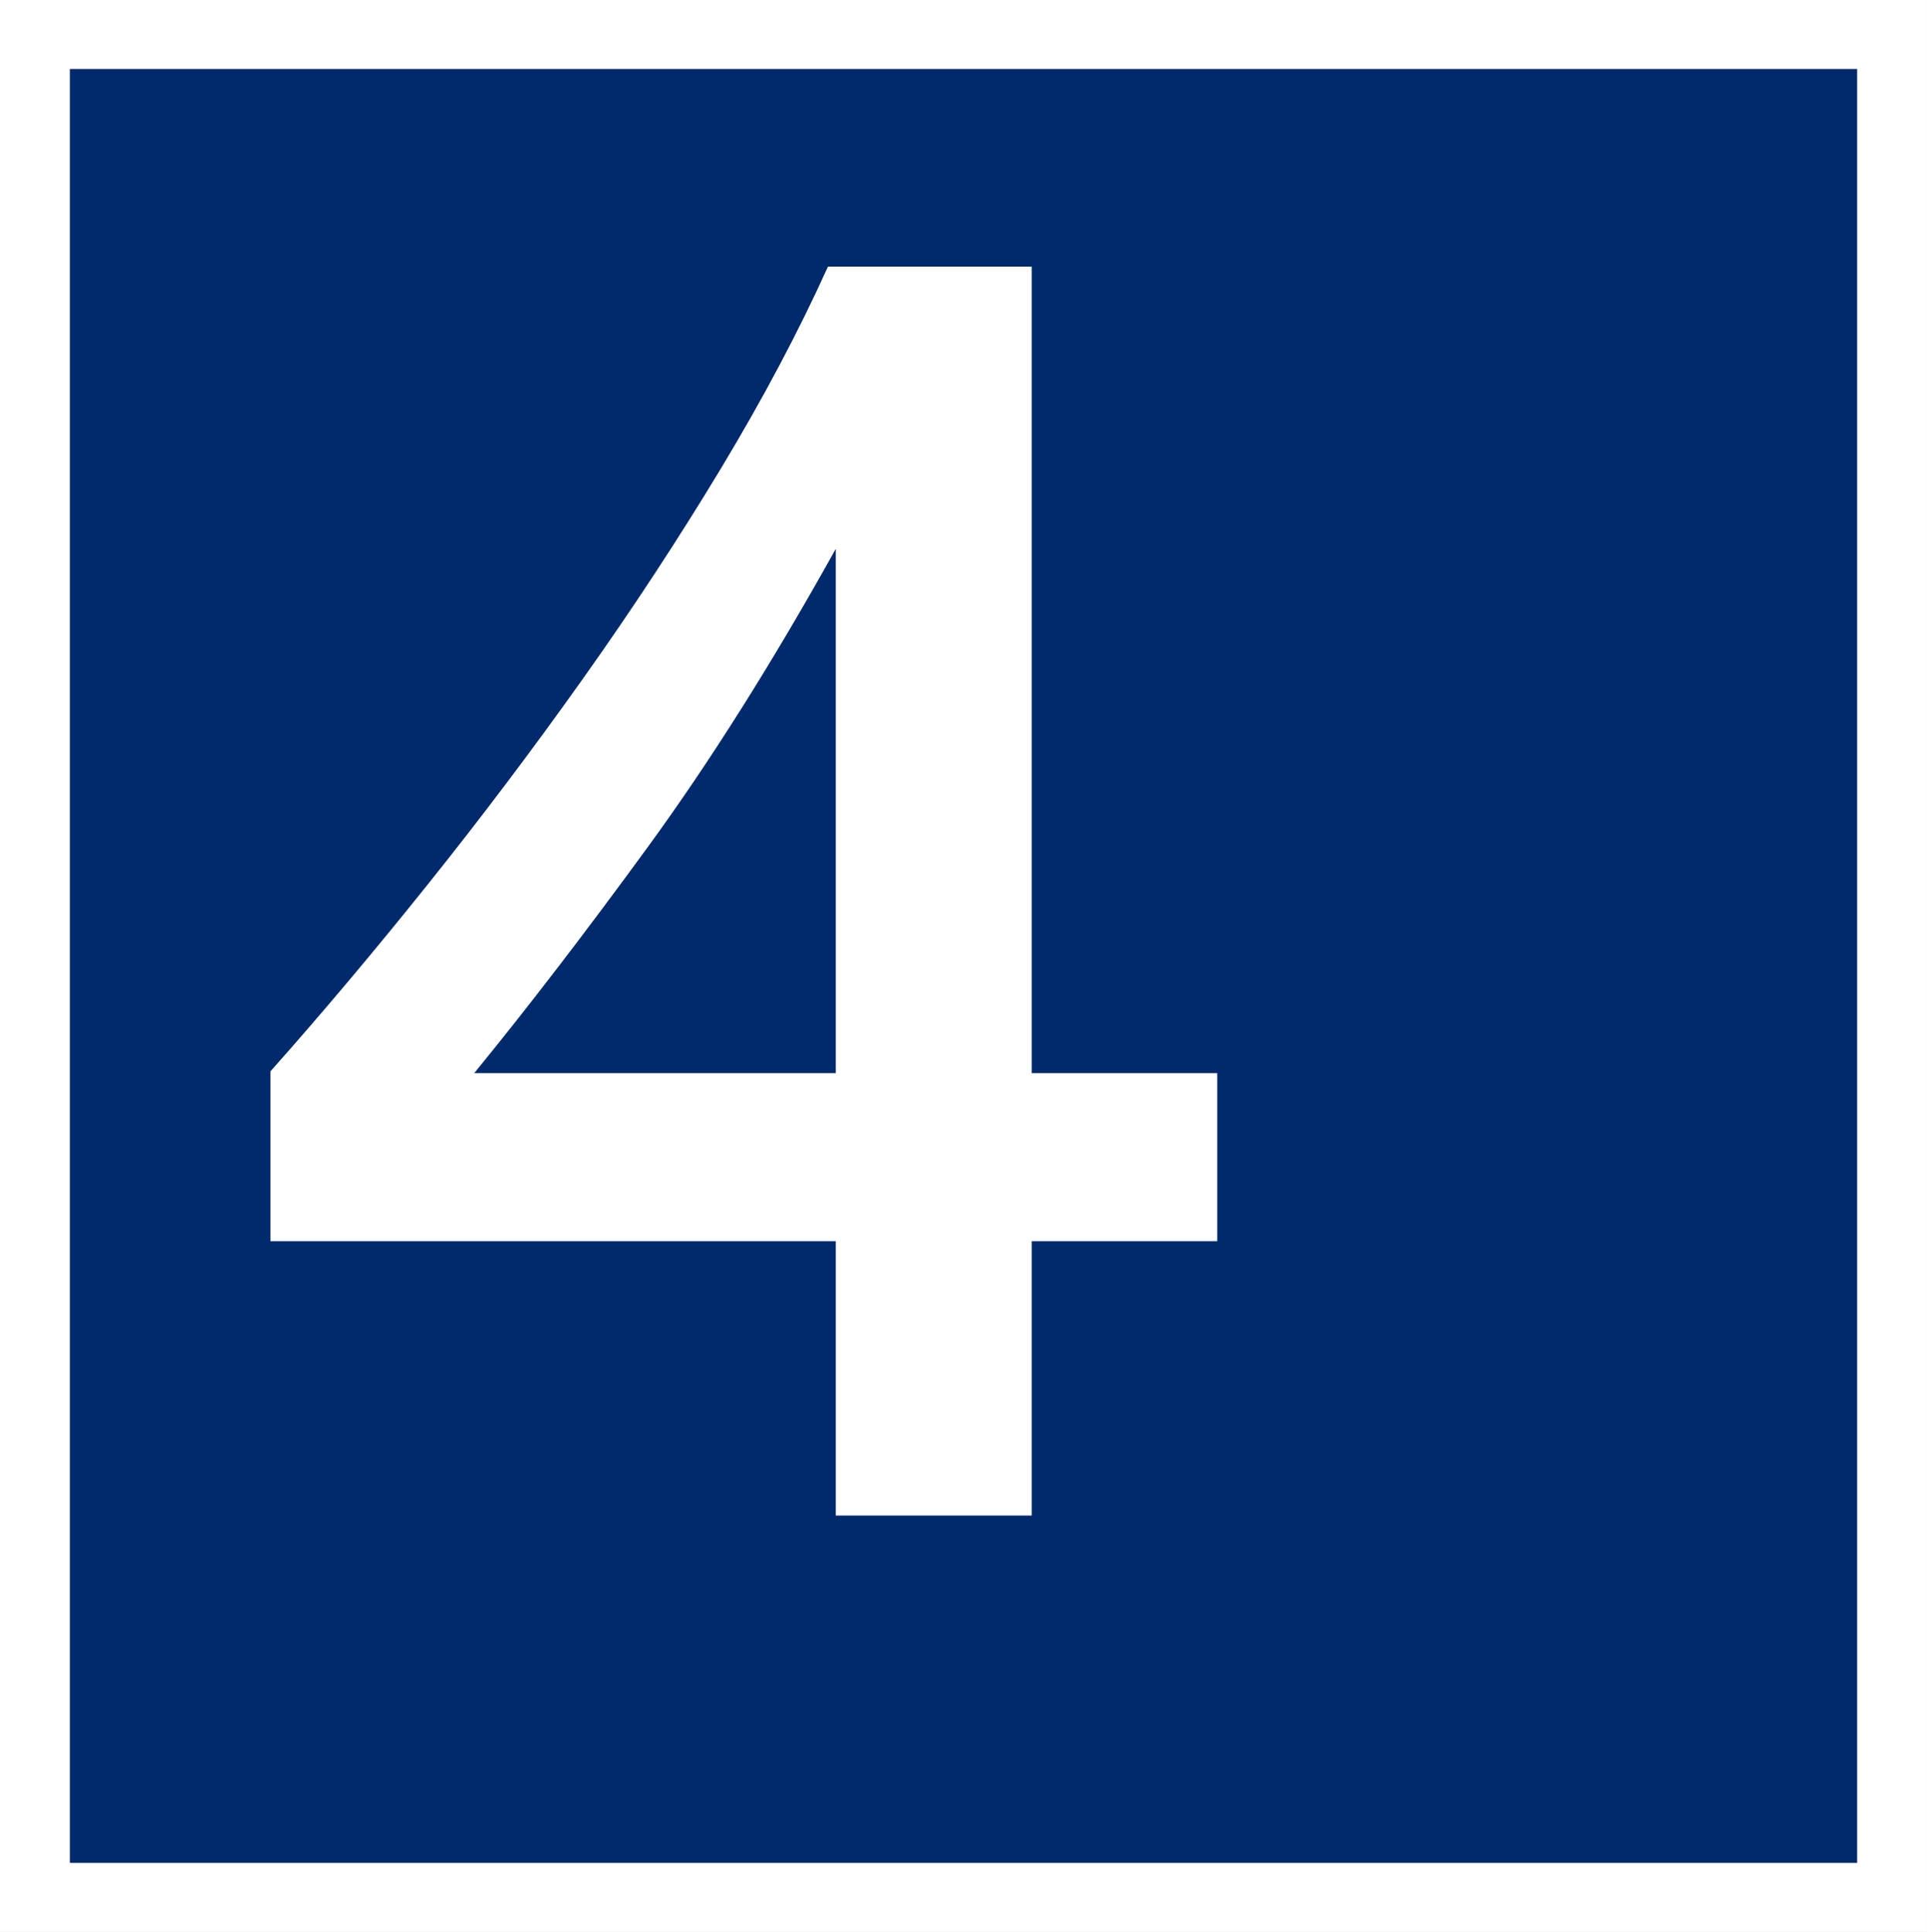 <?xml version="1.0" standalone="no"?>
<!DOCTYPE svg PUBLIC "-//W3C//DTD SVG 1.1//EN" "http://www.w3.org/Graphics/SVG/1.1/DTD/svg11.dtd">
<!--Generator: Xara Designer (www.xara.com), SVG filter version: 6.3.0.31-->
<svg fill="none" fill-rule="evenodd" stroke="black" stroke-width="0.501" stroke-linejoin="bevel" stroke-miterlimit="10" font-family="Times New Roman" font-size="16" style="font-variant-ligatures:none" xmlns:xlink="http://www.w3.org/1999/xlink" xmlns="http://www.w3.org/2000/svg" version="1.1" overflow="visible" width="248.321pt" height="249.007pt" viewBox="3975 -1509.62 248.321 249.007">
 <rect x="3975" y="-1509.62" width="248.321" height="249.007" fill="#808080" stroke="none"/>
 <defs>
	</defs>
 <g id="Layer 1" transform="scale(1 -1)">
  <g id="Group" stroke="none">
   <path d="M 3975,1509.62 L 3975,1260.61 L 4223.32,1260.61 L 4223.32,1509.62 L 3975,1509.62 Z" fill="#ffffff" stroke-linejoin="miter" marker-start="none" marker-end="none"/>
   <path d="M 3984,1269.51 L 3984,1500.73 L 4214.32,1500.73 L 4214.32,1269.51 L 3984,1269.51 Z" fill="#002a6c" stroke-linejoin="miter" marker-start="none" marker-end="none"/>
   <path d="M 4107.95,1475.25 L 4107.95,1371.3 L 4131.86,1371.3 L 4131.86,1349.64 L 4107.95,1349.64 L 4107.95,1314.28 L 4082.7,1314.28 L 4082.7,1349.64 L 4009.85,1349.64 L 4009.85,1371.53 C 4016.43,1378.94 4023.19,1386.96 4030.11,1395.61 C 4037.03,1404.25 4043.69,1413.08 4050.09,1422.1 C 4056.49,1431.11 4062.42,1440.15 4067.88,1449.2 C 4073.34,1458.26 4077.94,1466.94 4081.69,1475.25 L 4107.95,1475.25 Z M 4082.7,1371.3 L 4082.7,1438.88 C 4074.54,1424.21 4066.47,1411.41 4058.51,1400.49 C 4050.54,1389.56 4043.08,1379.83 4036.11,1371.3 L 4082.7,1371.3 Z" fill-rule="nonzero" stroke-linejoin="round" stroke-linecap="round" stroke-width="0.25" fill="#ffffff" marker-start="none" marker-end="none"/>
  </g>
 </g>
</svg>
